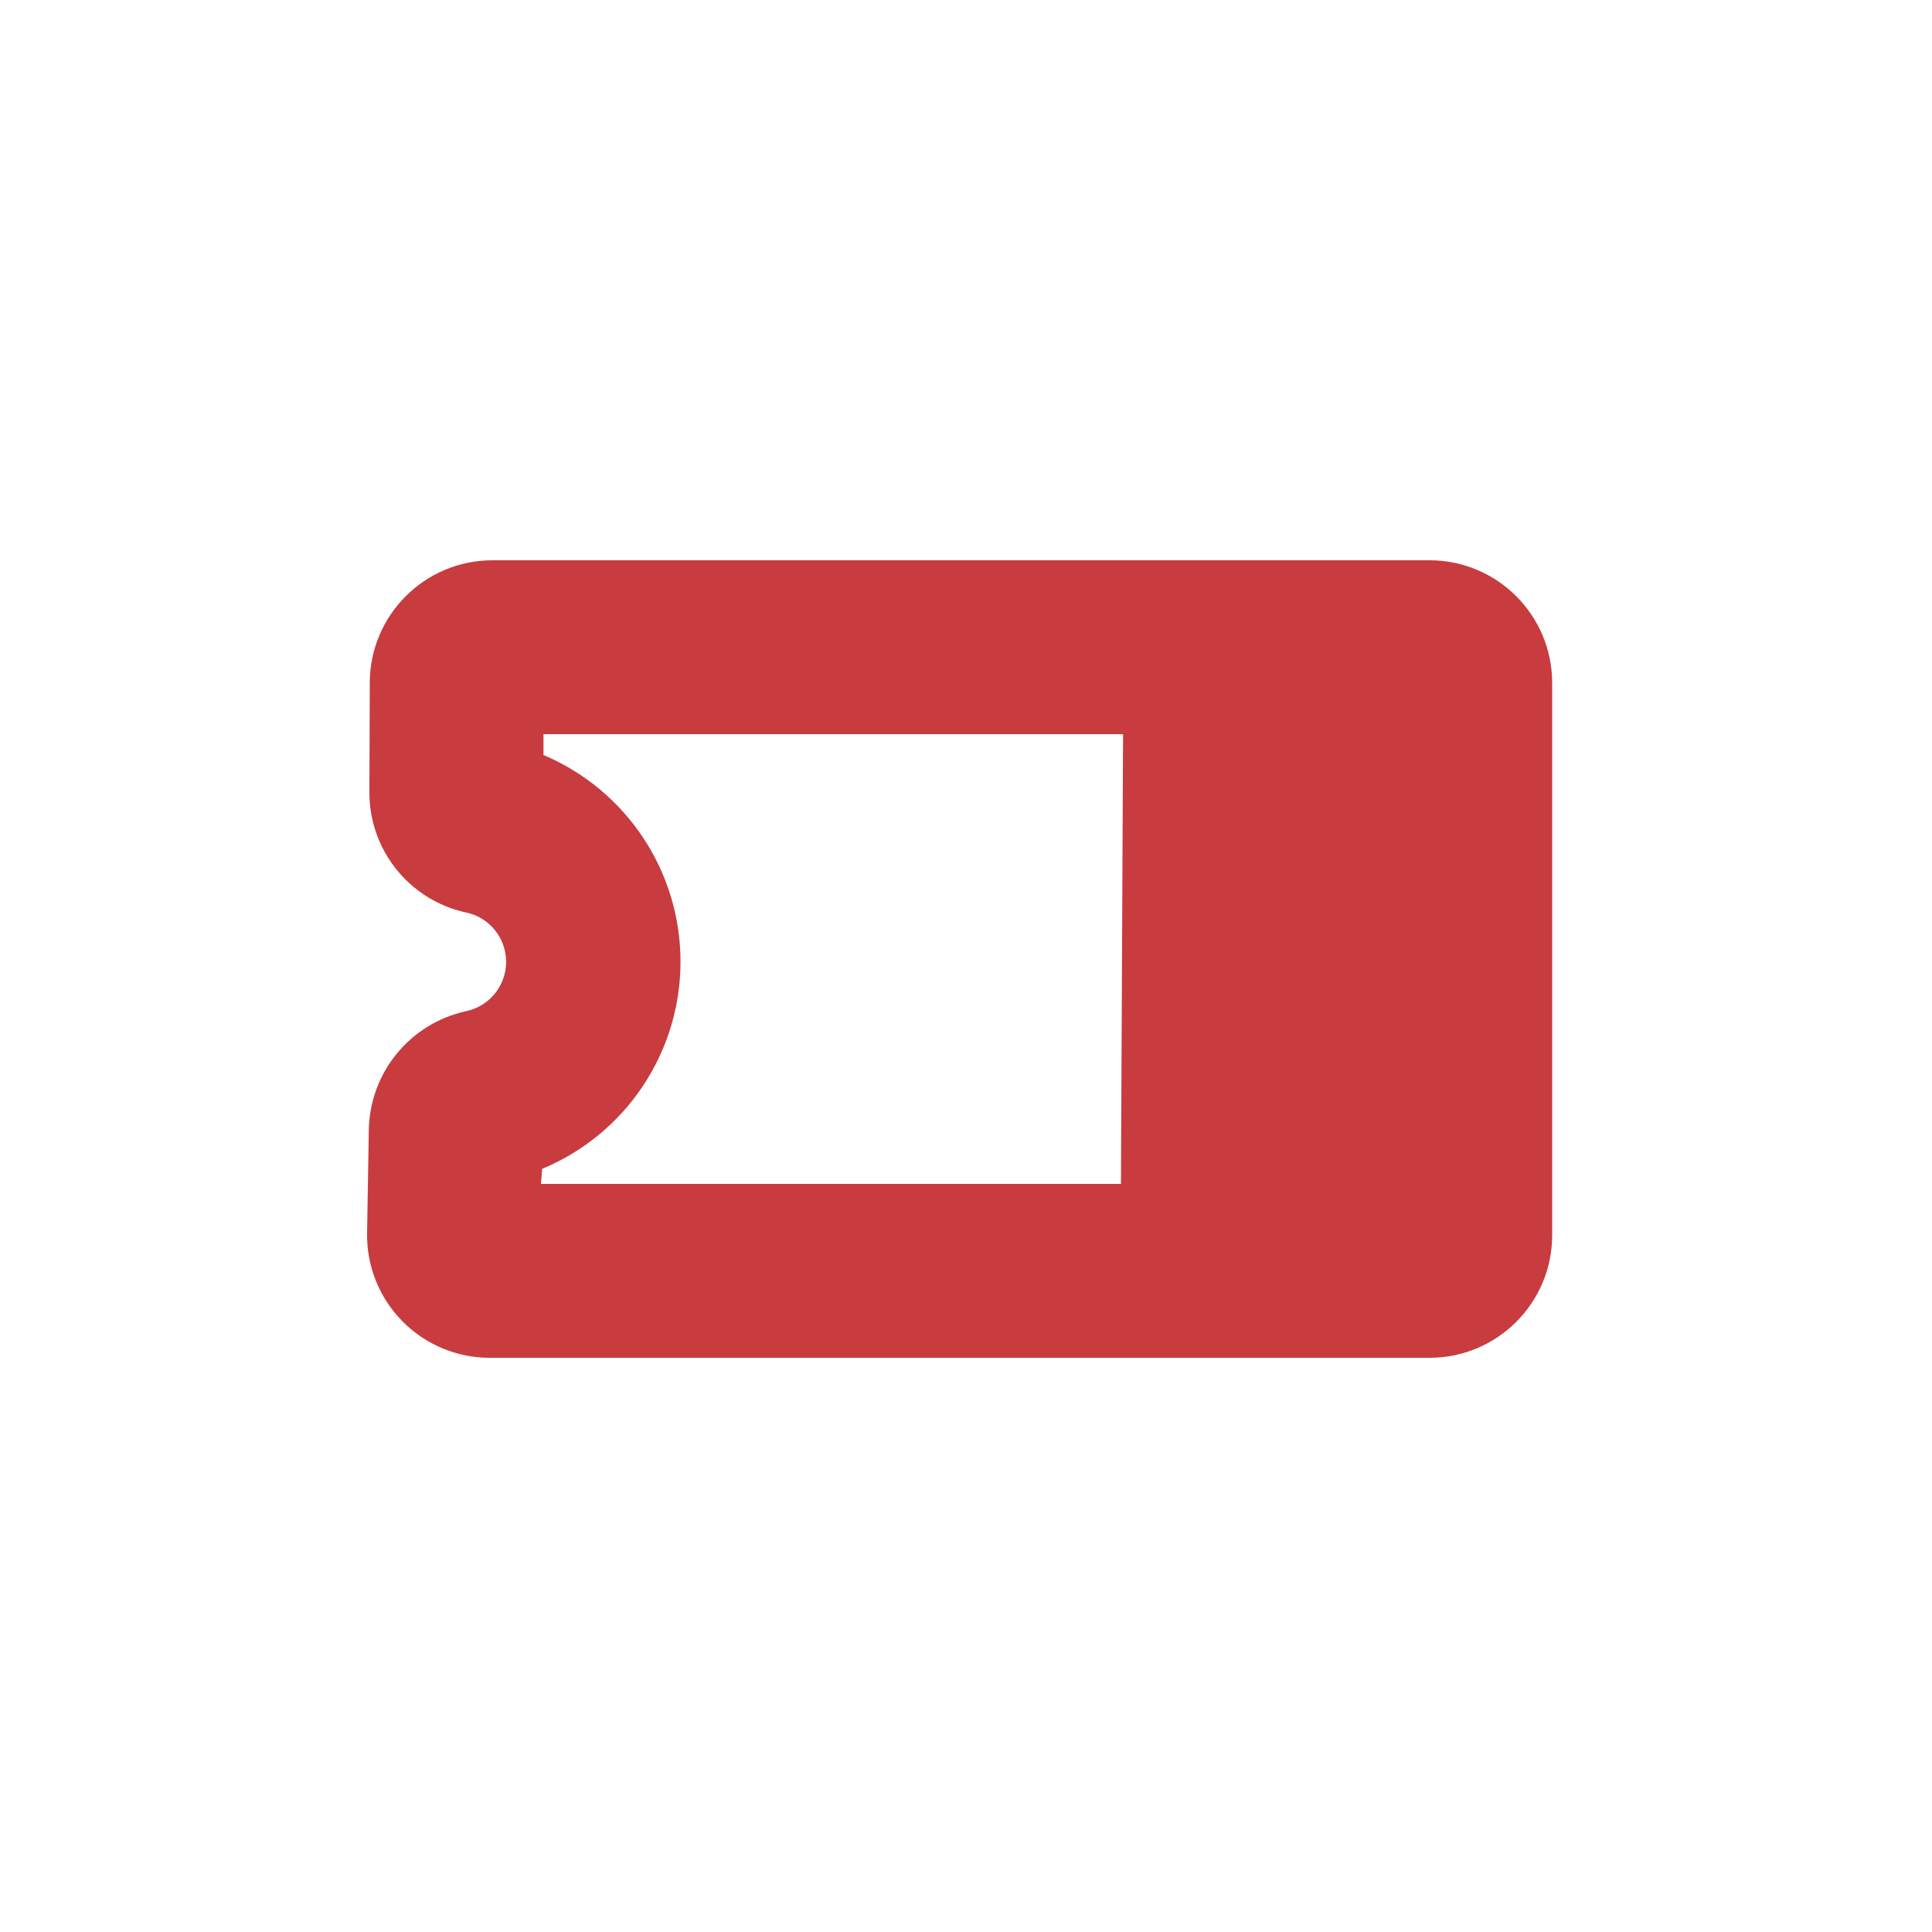 <?xml version="1.0" encoding="UTF-8"?>
<svg width="100px" height="100px" viewBox="0 0 100 100" version="1.1" xmlns="http://www.w3.org/2000/svg" xmlns:xlink="http://www.w3.org/1999/xlink">
    <title>pictogram/cupon</title>
    <g id="pictogram/cupon" stroke="none" stroke-width="1" fill="none" fill-rule="evenodd">
        <g id="cupon" transform="translate(19, 29)" fill="#C83B3F" fill-rule="nonzero">
            <path d="M55,0 L6.48,0 C2.985,0.005 0.151,2.835 0.14,6.33 L0.12,12 C0.108,14.996 2.192,17.593 5.12,18.23 C6.33,18.482 7.197,19.549 7.197,20.785 C7.197,22.021 6.33,23.088 5.12,23.34 C2.223,23.974 0.142,26.515 0.09,29.48 L4.82795227e-16,34.83 C-0.027,36.53 0.629,38.169 1.821,39.381 C3.012,40.594 4.64,41.278 6.34,41.28 L55,41.28 C58.503,41.274 61.34,38.433 61.34,34.93 L61.34,6.34 C61.334,2.841 58.499,0.006 55,0 Z M9.06,31.5 C13.384,29.707 16.208,25.494 16.223,20.813 C16.238,16.133 13.442,11.901 9.13,10.08 L9.13,9 L39.13,9 L39.02,32.28 L9,32.28 L9.06,31.5 Z" id="Shape"></path>
        </g>
    </g>
</svg>